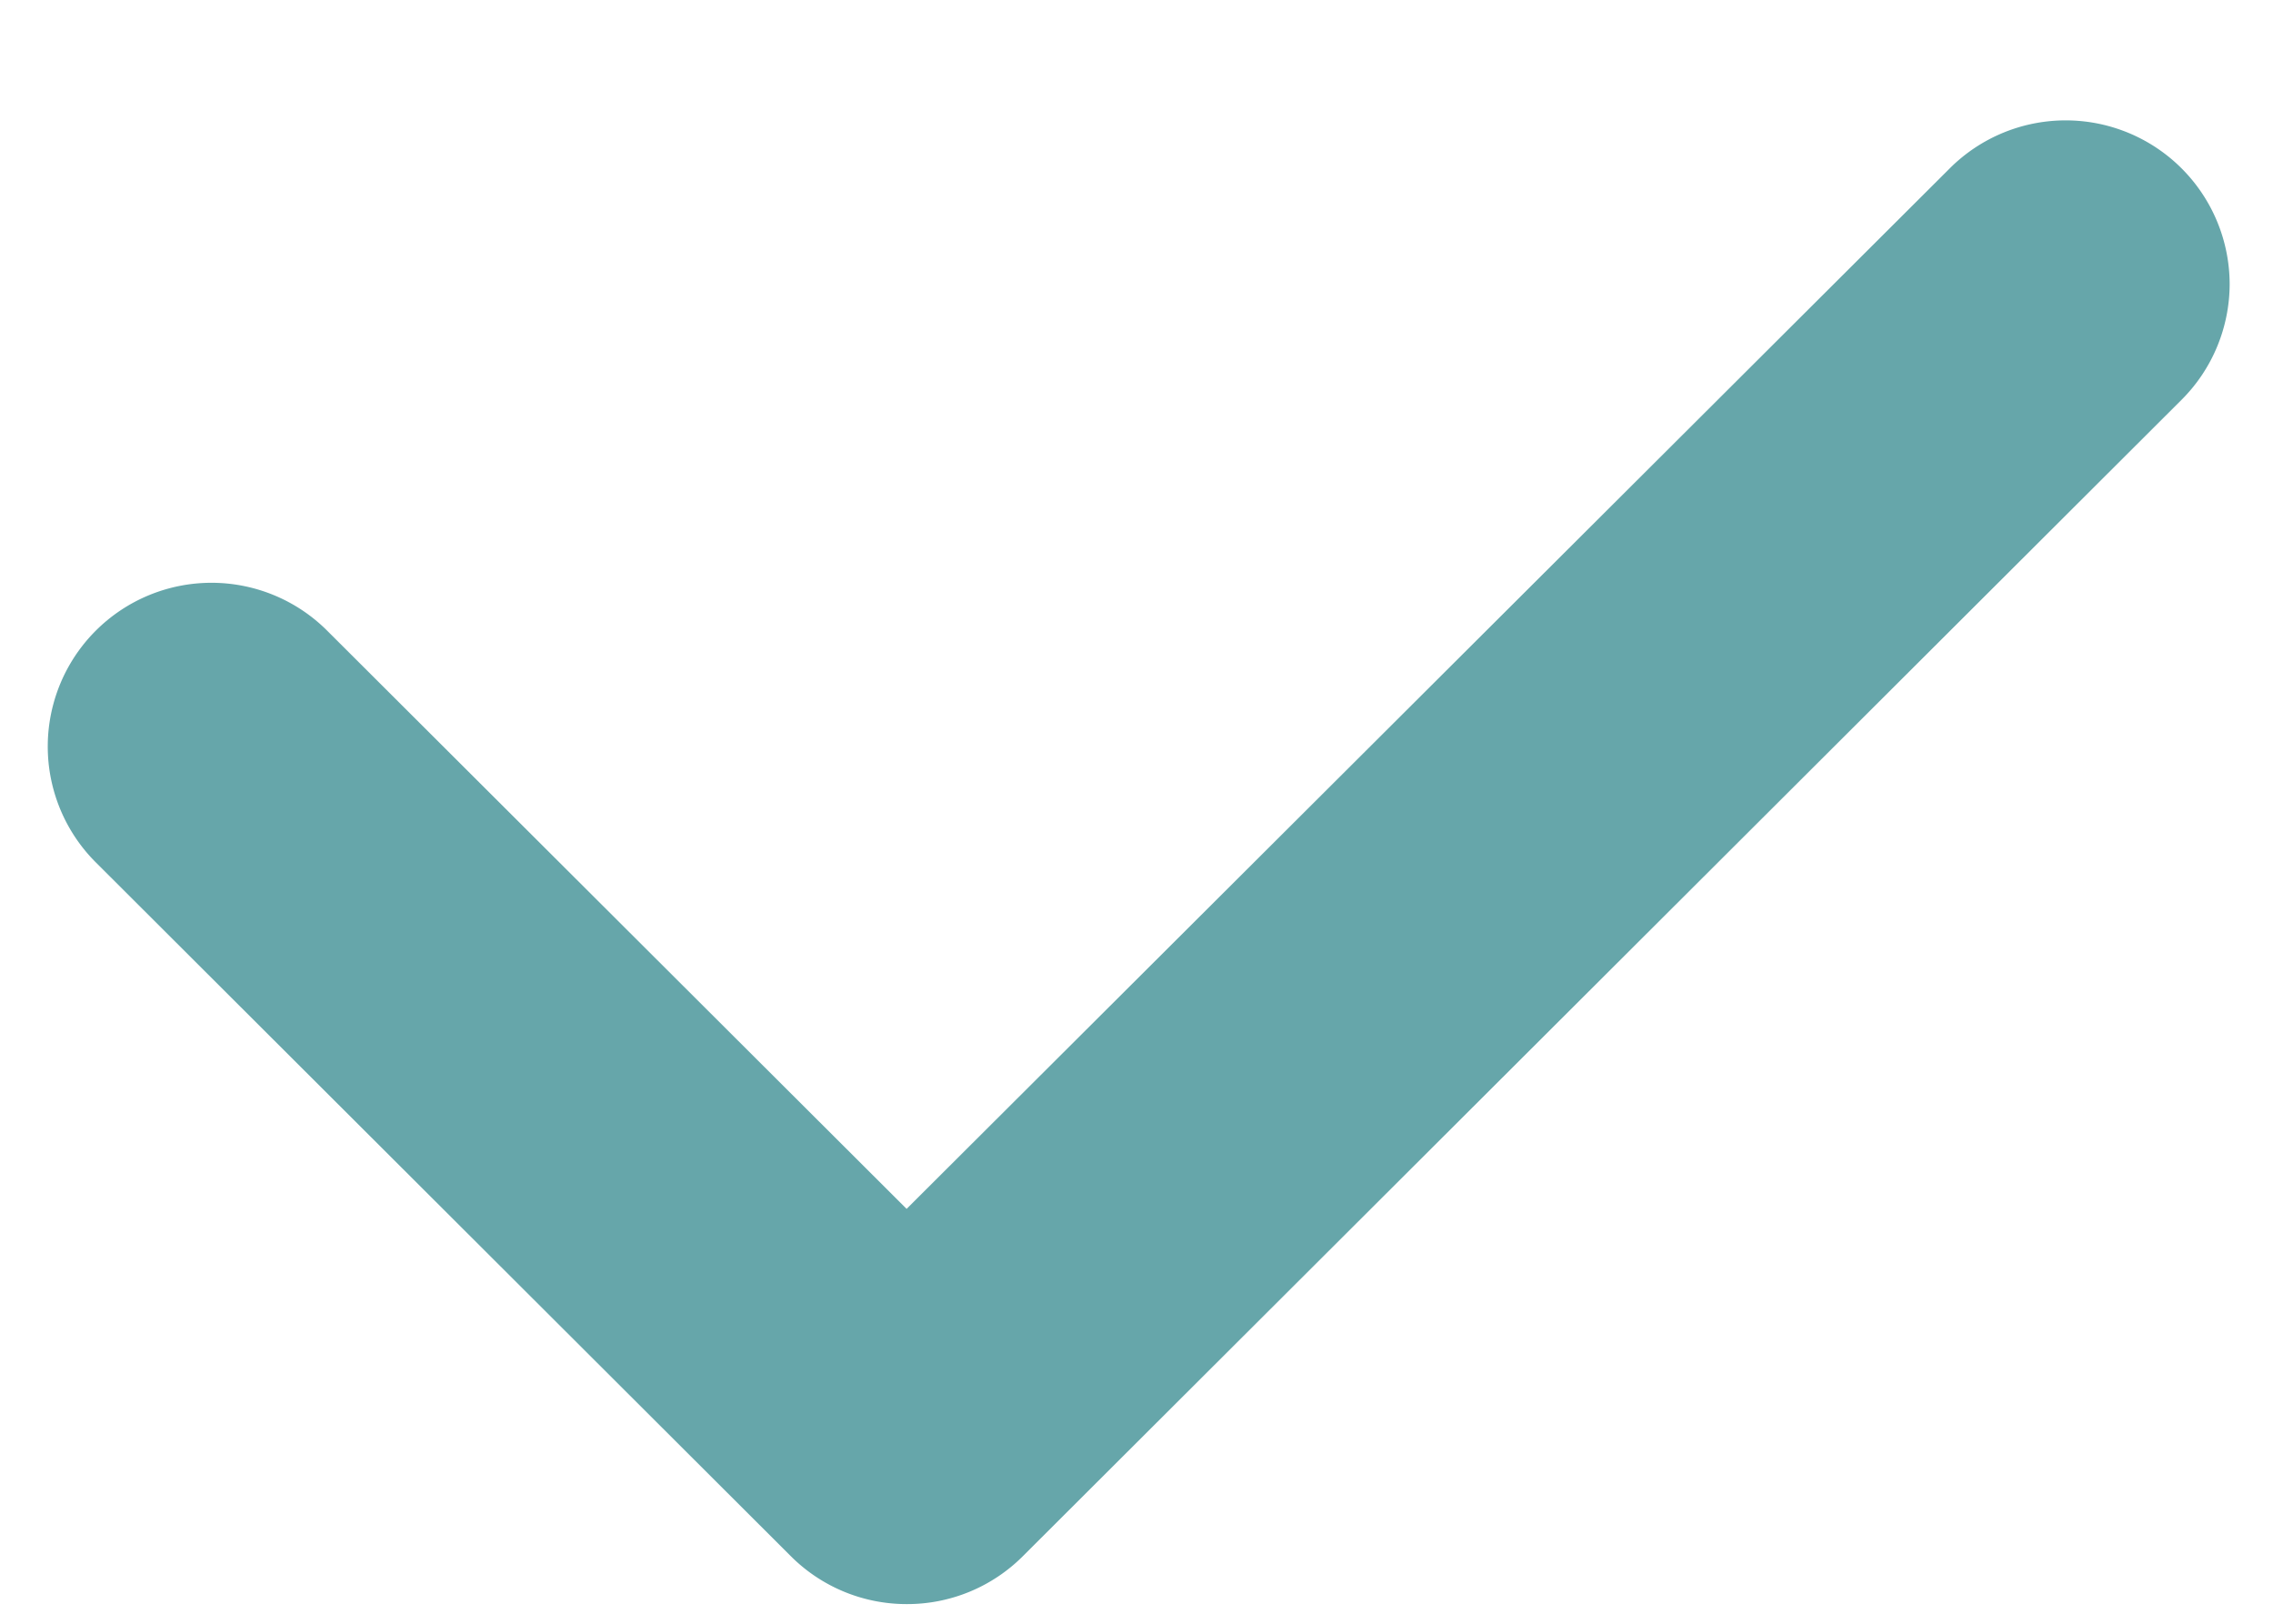 <svg width="14" height="10" fill="none" xmlns="http://www.w3.org/2000/svg"><path d="M5.585 9.879a1.008 1.008 0 01-.713-.294L.589 5.31a1.007 1.007 0 111.427-1.425l3.568 3.56 6.425-6.408a1.01 1.01 0 011.724.711c0 .267-.106.524-.295.713L6.299 9.585a1.007 1.007 0 01-.714.294z" fill="#66A6AA"/></svg>